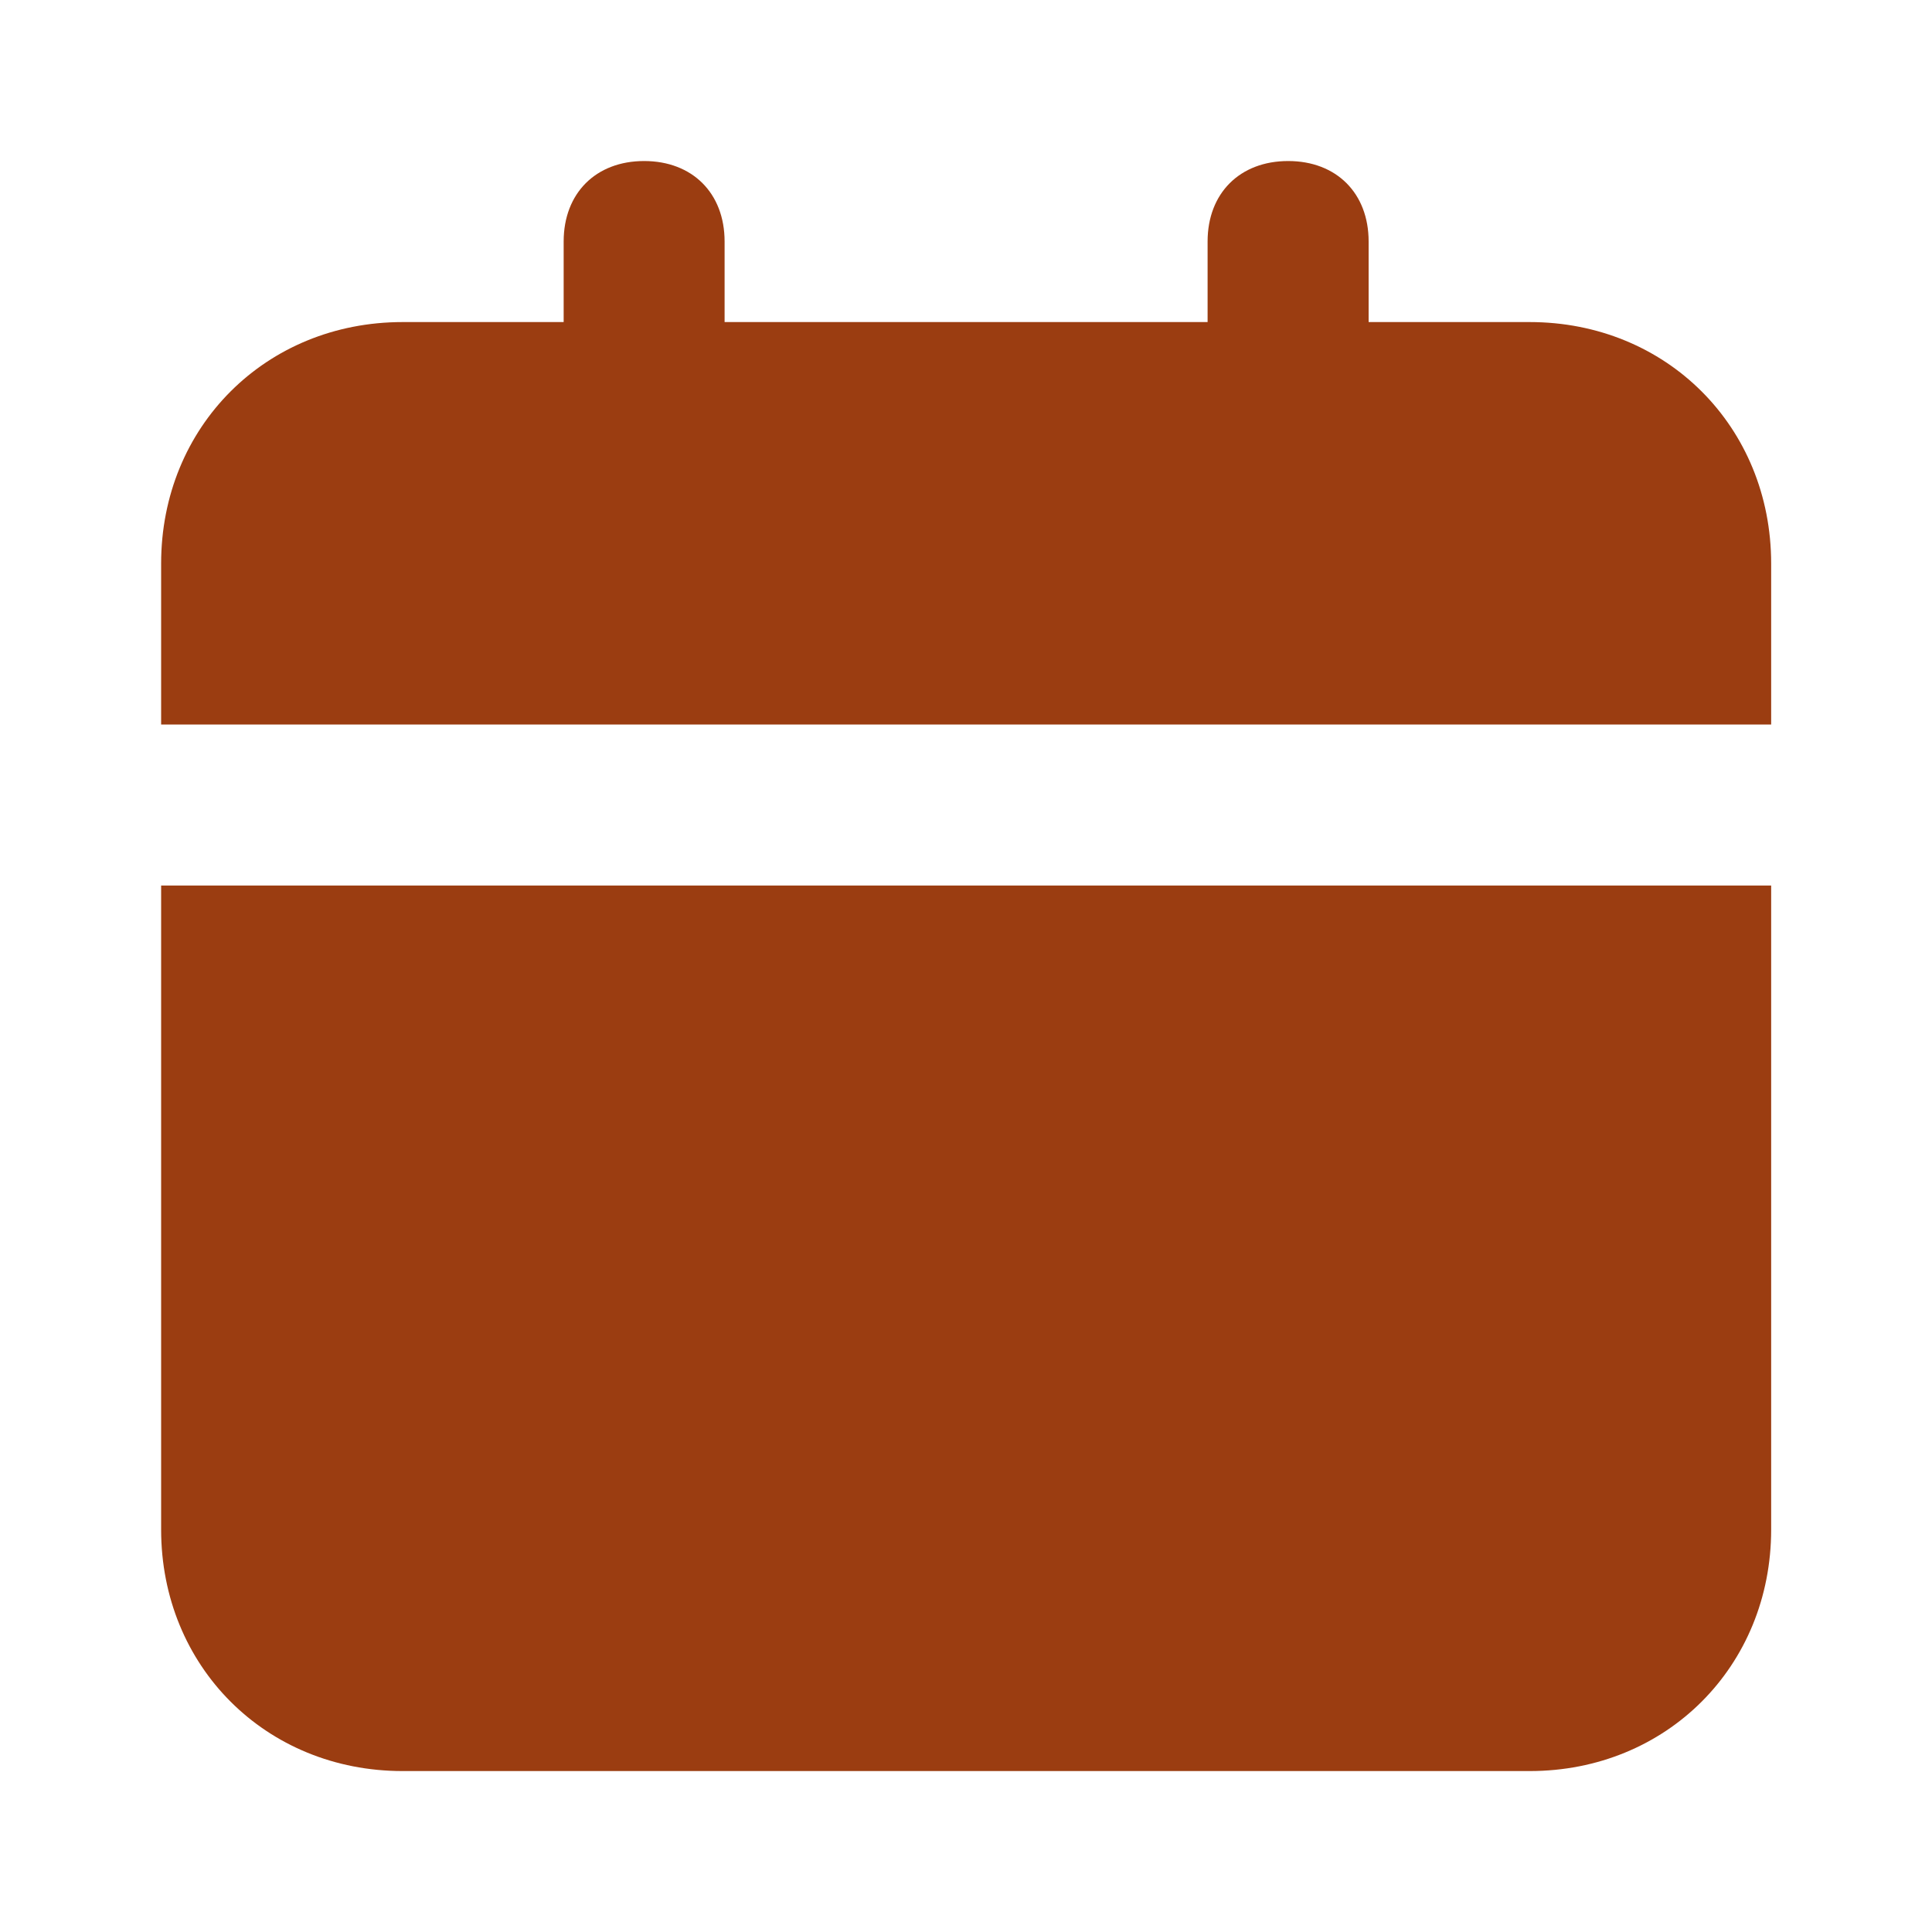 <svg width="20" height="20" viewBox="0 0 20 20" fill="none" xmlns="http://www.w3.org/2000/svg">
<path d="M1.668 15.834C1.668 17.25 2.751 18.334 4.168 18.334H15.835C17.251 18.334 18.335 17.25 18.335 15.834V9.167H1.668V15.834ZM15.835 3.334H14.168V2.5C14.168 2 13.835 1.667 13.335 1.667C12.835 1.667 12.501 2 12.501 2.5V3.334H7.501V2.5C7.501 2 7.168 1.667 6.668 1.667C6.168 1.667 5.835 2 5.835 2.5V3.334H4.168C2.751 3.334 1.668 4.417 1.668 5.834V7.5H18.335V5.834C18.335 4.417 17.251 3.334 15.835 3.334Z" fill="#9B3D11"/>
</svg>
